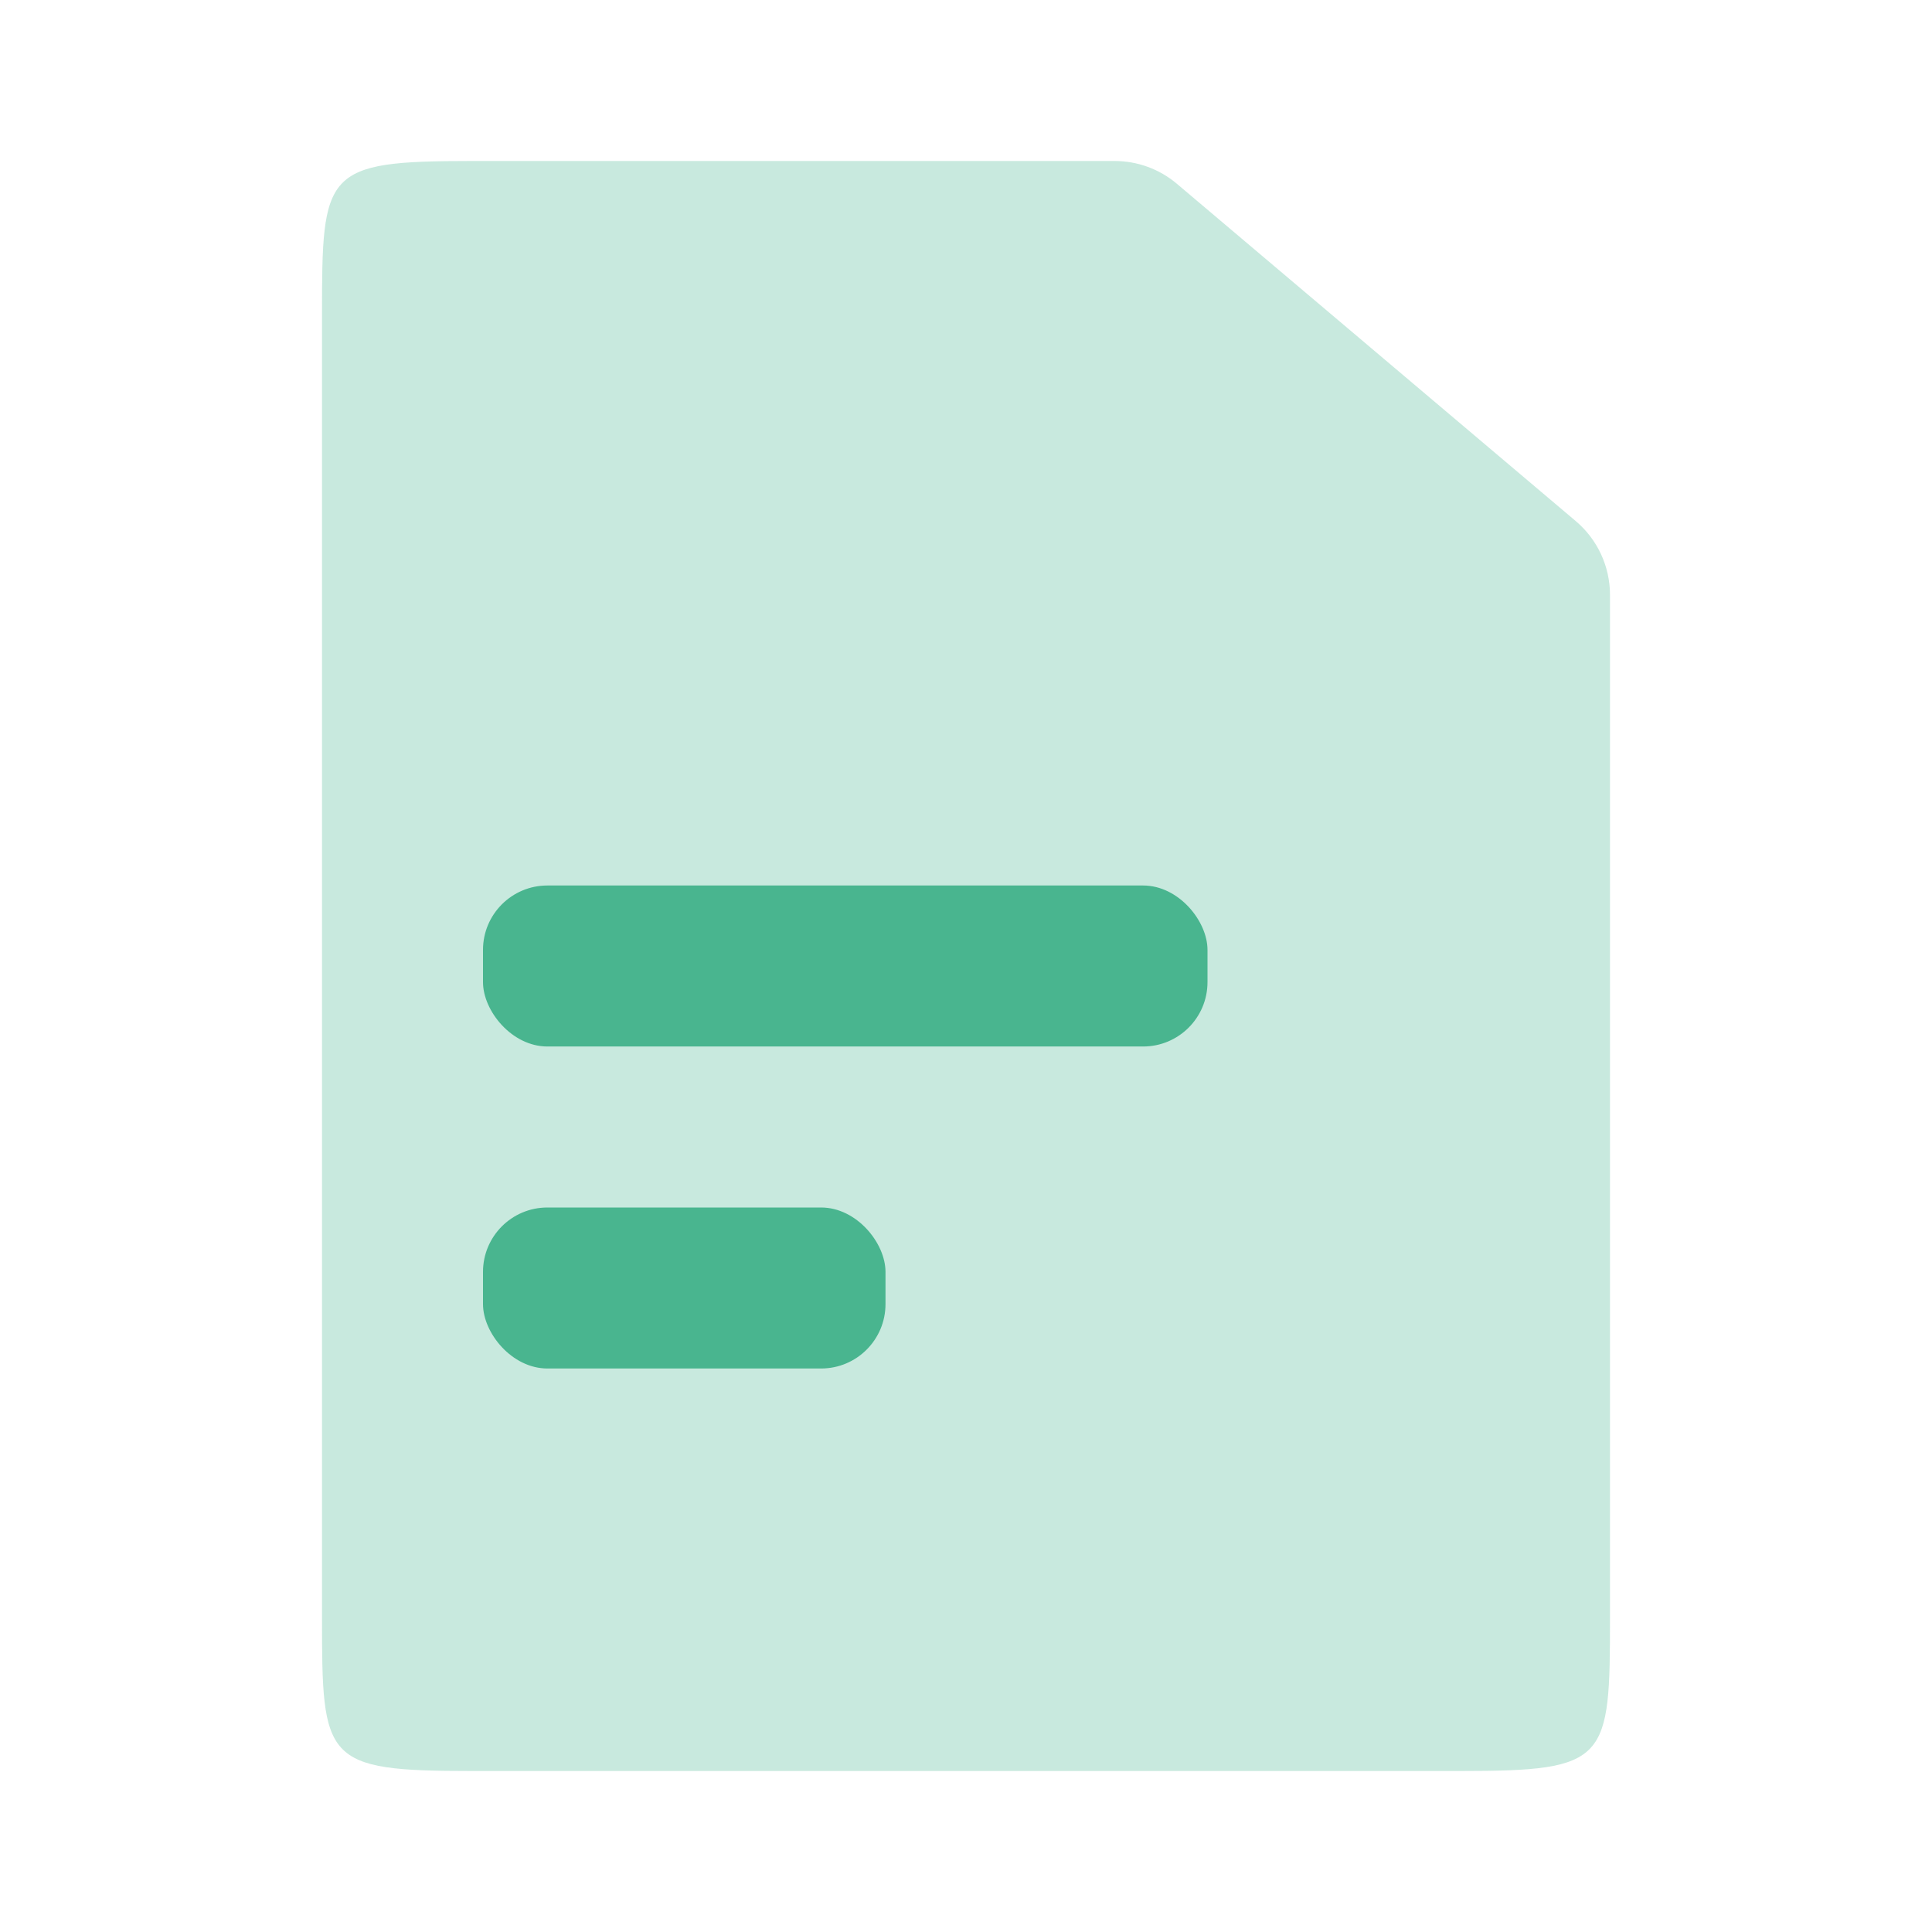 <svg width="30" height="30" viewBox="0 0 30 30" fill="none" xmlns="http://www.w3.org/2000/svg">
<path opacity="0.3" d="M7.321 2.5H17.308C17.663 2.5 18.006 2.626 18.276 2.855L24.469 8.092C24.806 8.377 25 8.796 25 9.238V25.104C25 27.342 24.974 27.5 22.679 27.5H7.321C5.026 27.5 5 27.342 5 25.104V4.896C5 2.658 5.026 2.5 7.321 2.5Z" fill="#49B58F"/>
<rect x="7.5" y="13.75" width="11.25" height="2.5" rx="1" fill="#49B58F"/>
<rect x="7.5" y="18.75" width="6.25" height="2.5" rx="1" fill="#49B58F"/>
</svg>
